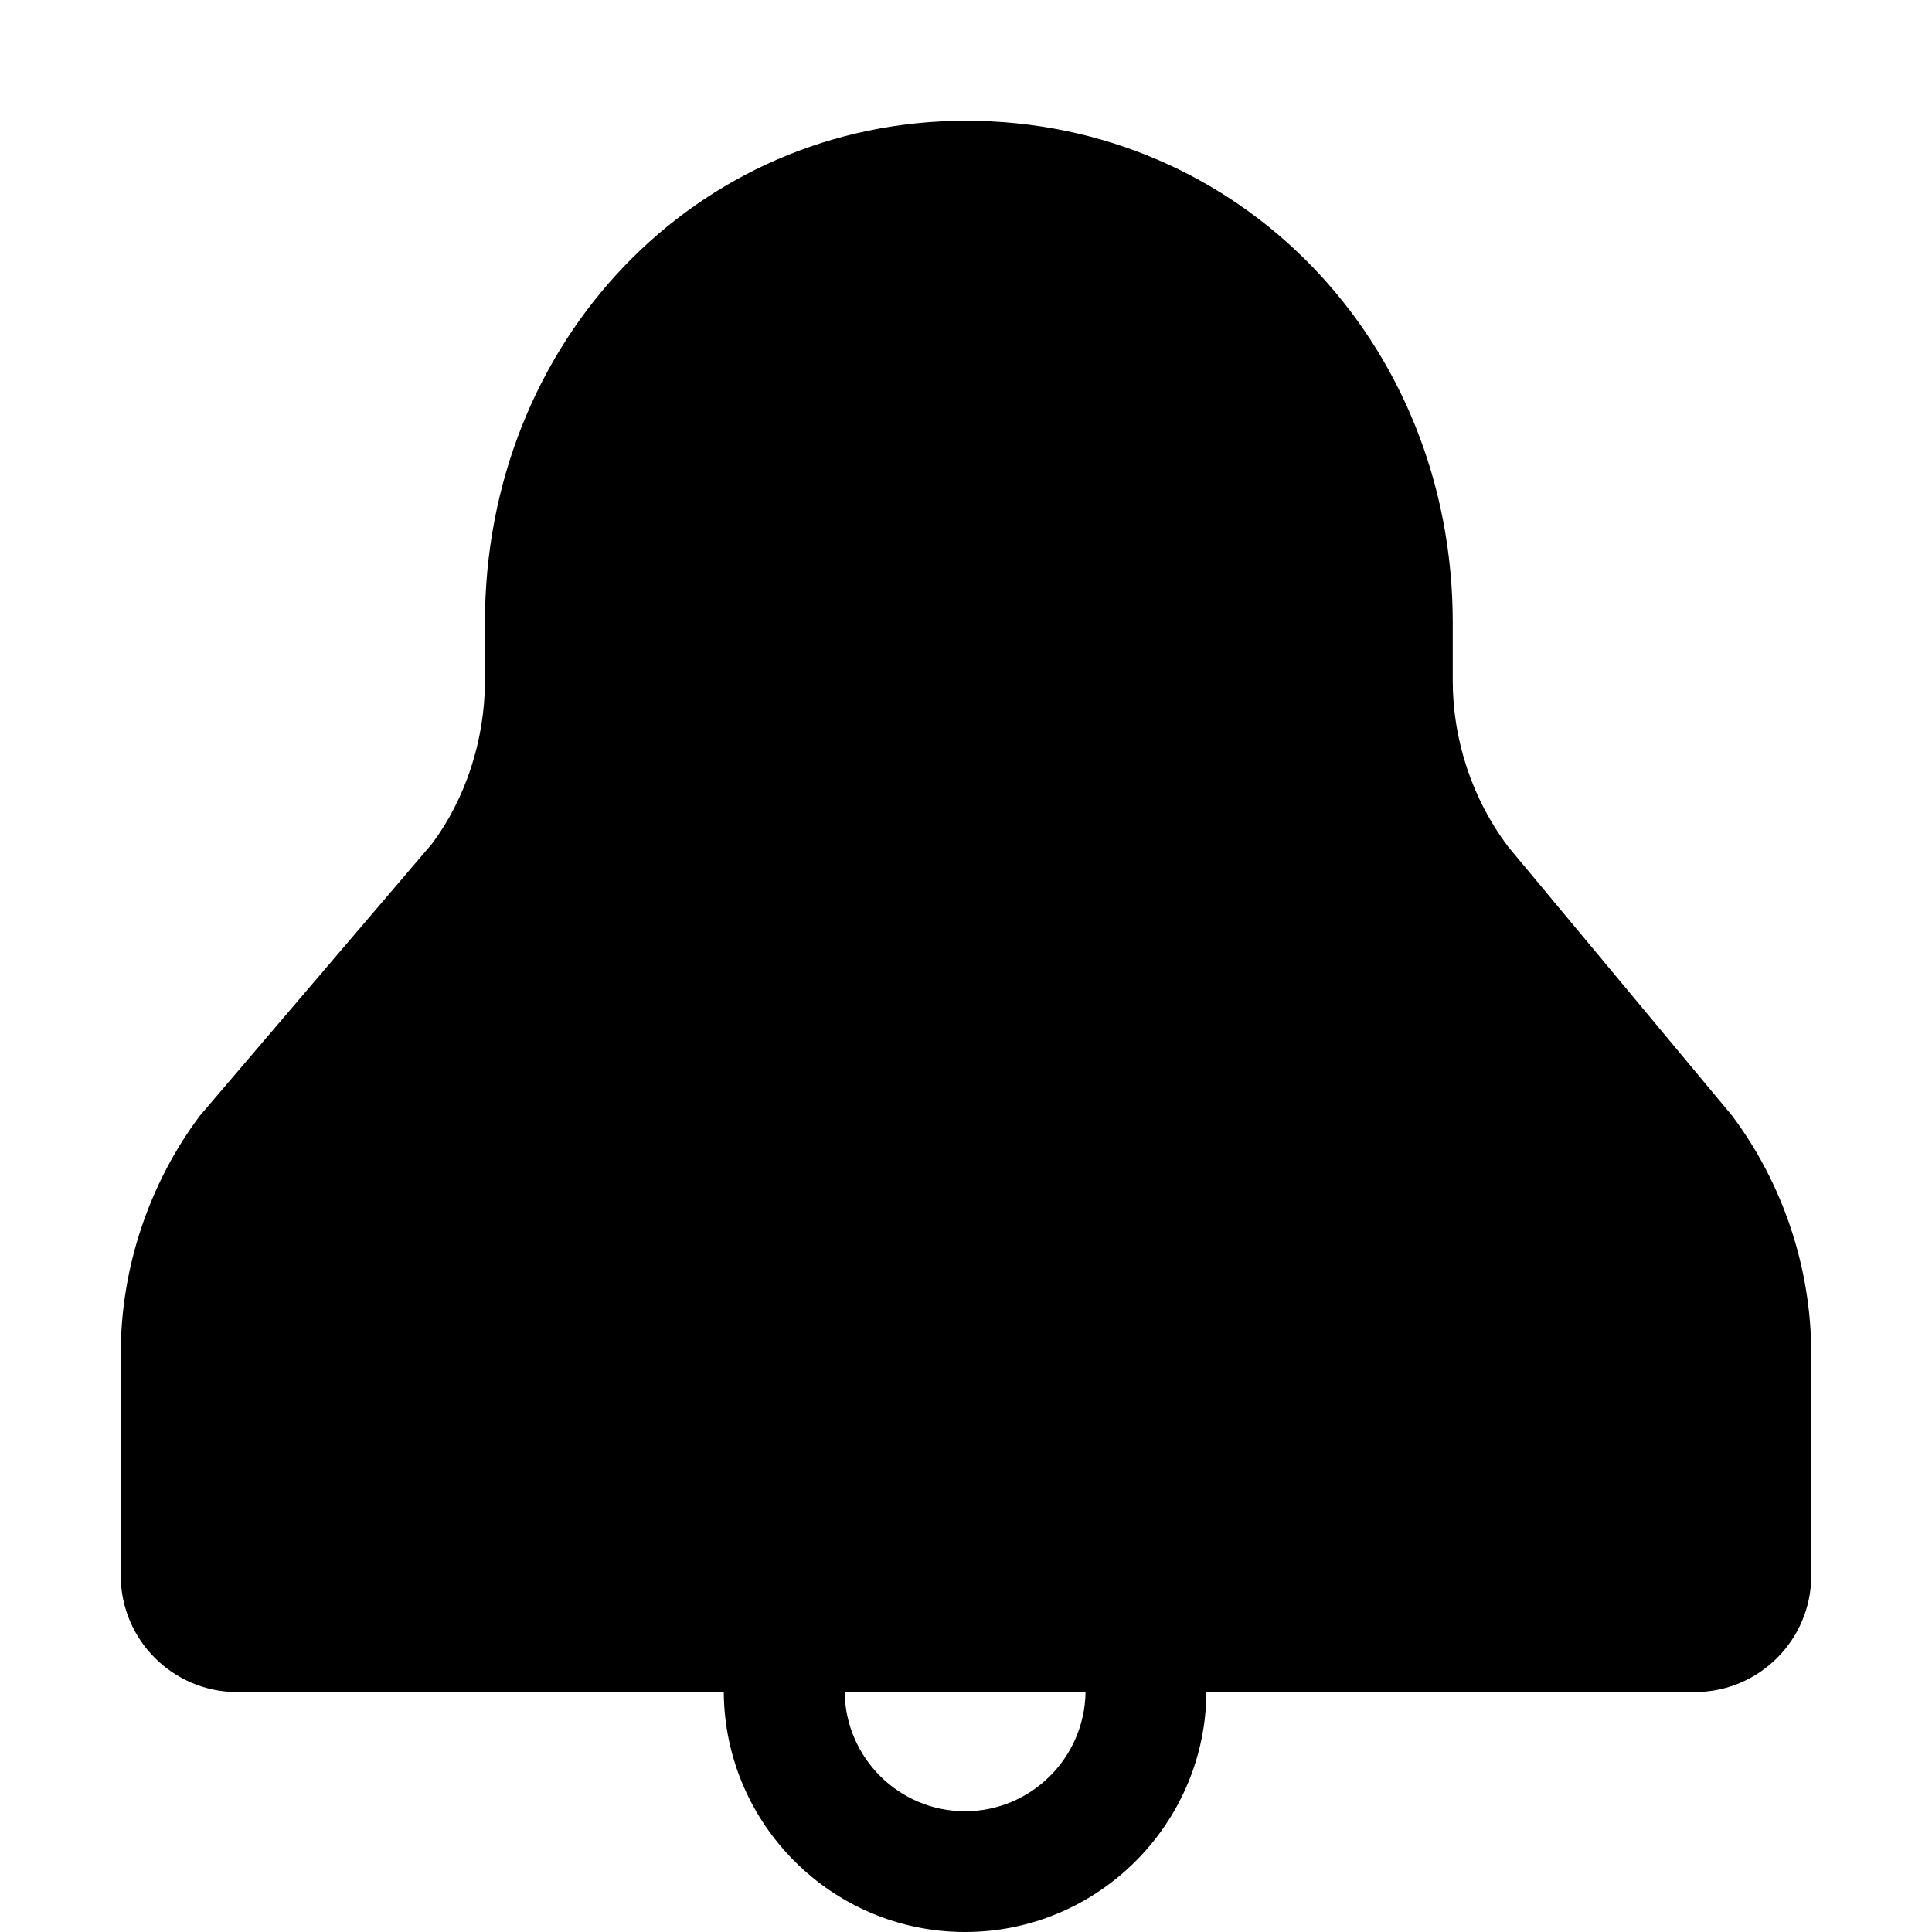 <svg width="16" height="16" viewBox="0 0 16 16" xmlns="http://www.w3.org/2000/svg"><title>alerts-and-notifications/alert-active_16</title><path d="M7.992 15c-.547 0-.99-.442-.997-.987l1.995 0c-.008.545-.451.987-.998.987zm6.352-5.761l-1.856-2.229c-.295-.393-.457-.88-.457-1.371l0-.483c0-2.331-1.77-4.156-4.031-4.156-2.234 0-3.984 1.825-3.984 4.156l0 .483c0 .491-.162.978-.437 1.347l-1.923 2.253c-.423.564-.656 1.265-.656 1.971l0 1.839c0 .532.433.964.964.964l4.03 0c.007 1.097.9 1.987 1.998 1.987 1.098 0 1.992-.89 1.999-1.987l4.045 0c.531 0 .964-.432.964-.964l0-1.839c0-.706-.233-1.407-.656-1.971z" fill="#000" fill-rule="evenodd"/></svg>